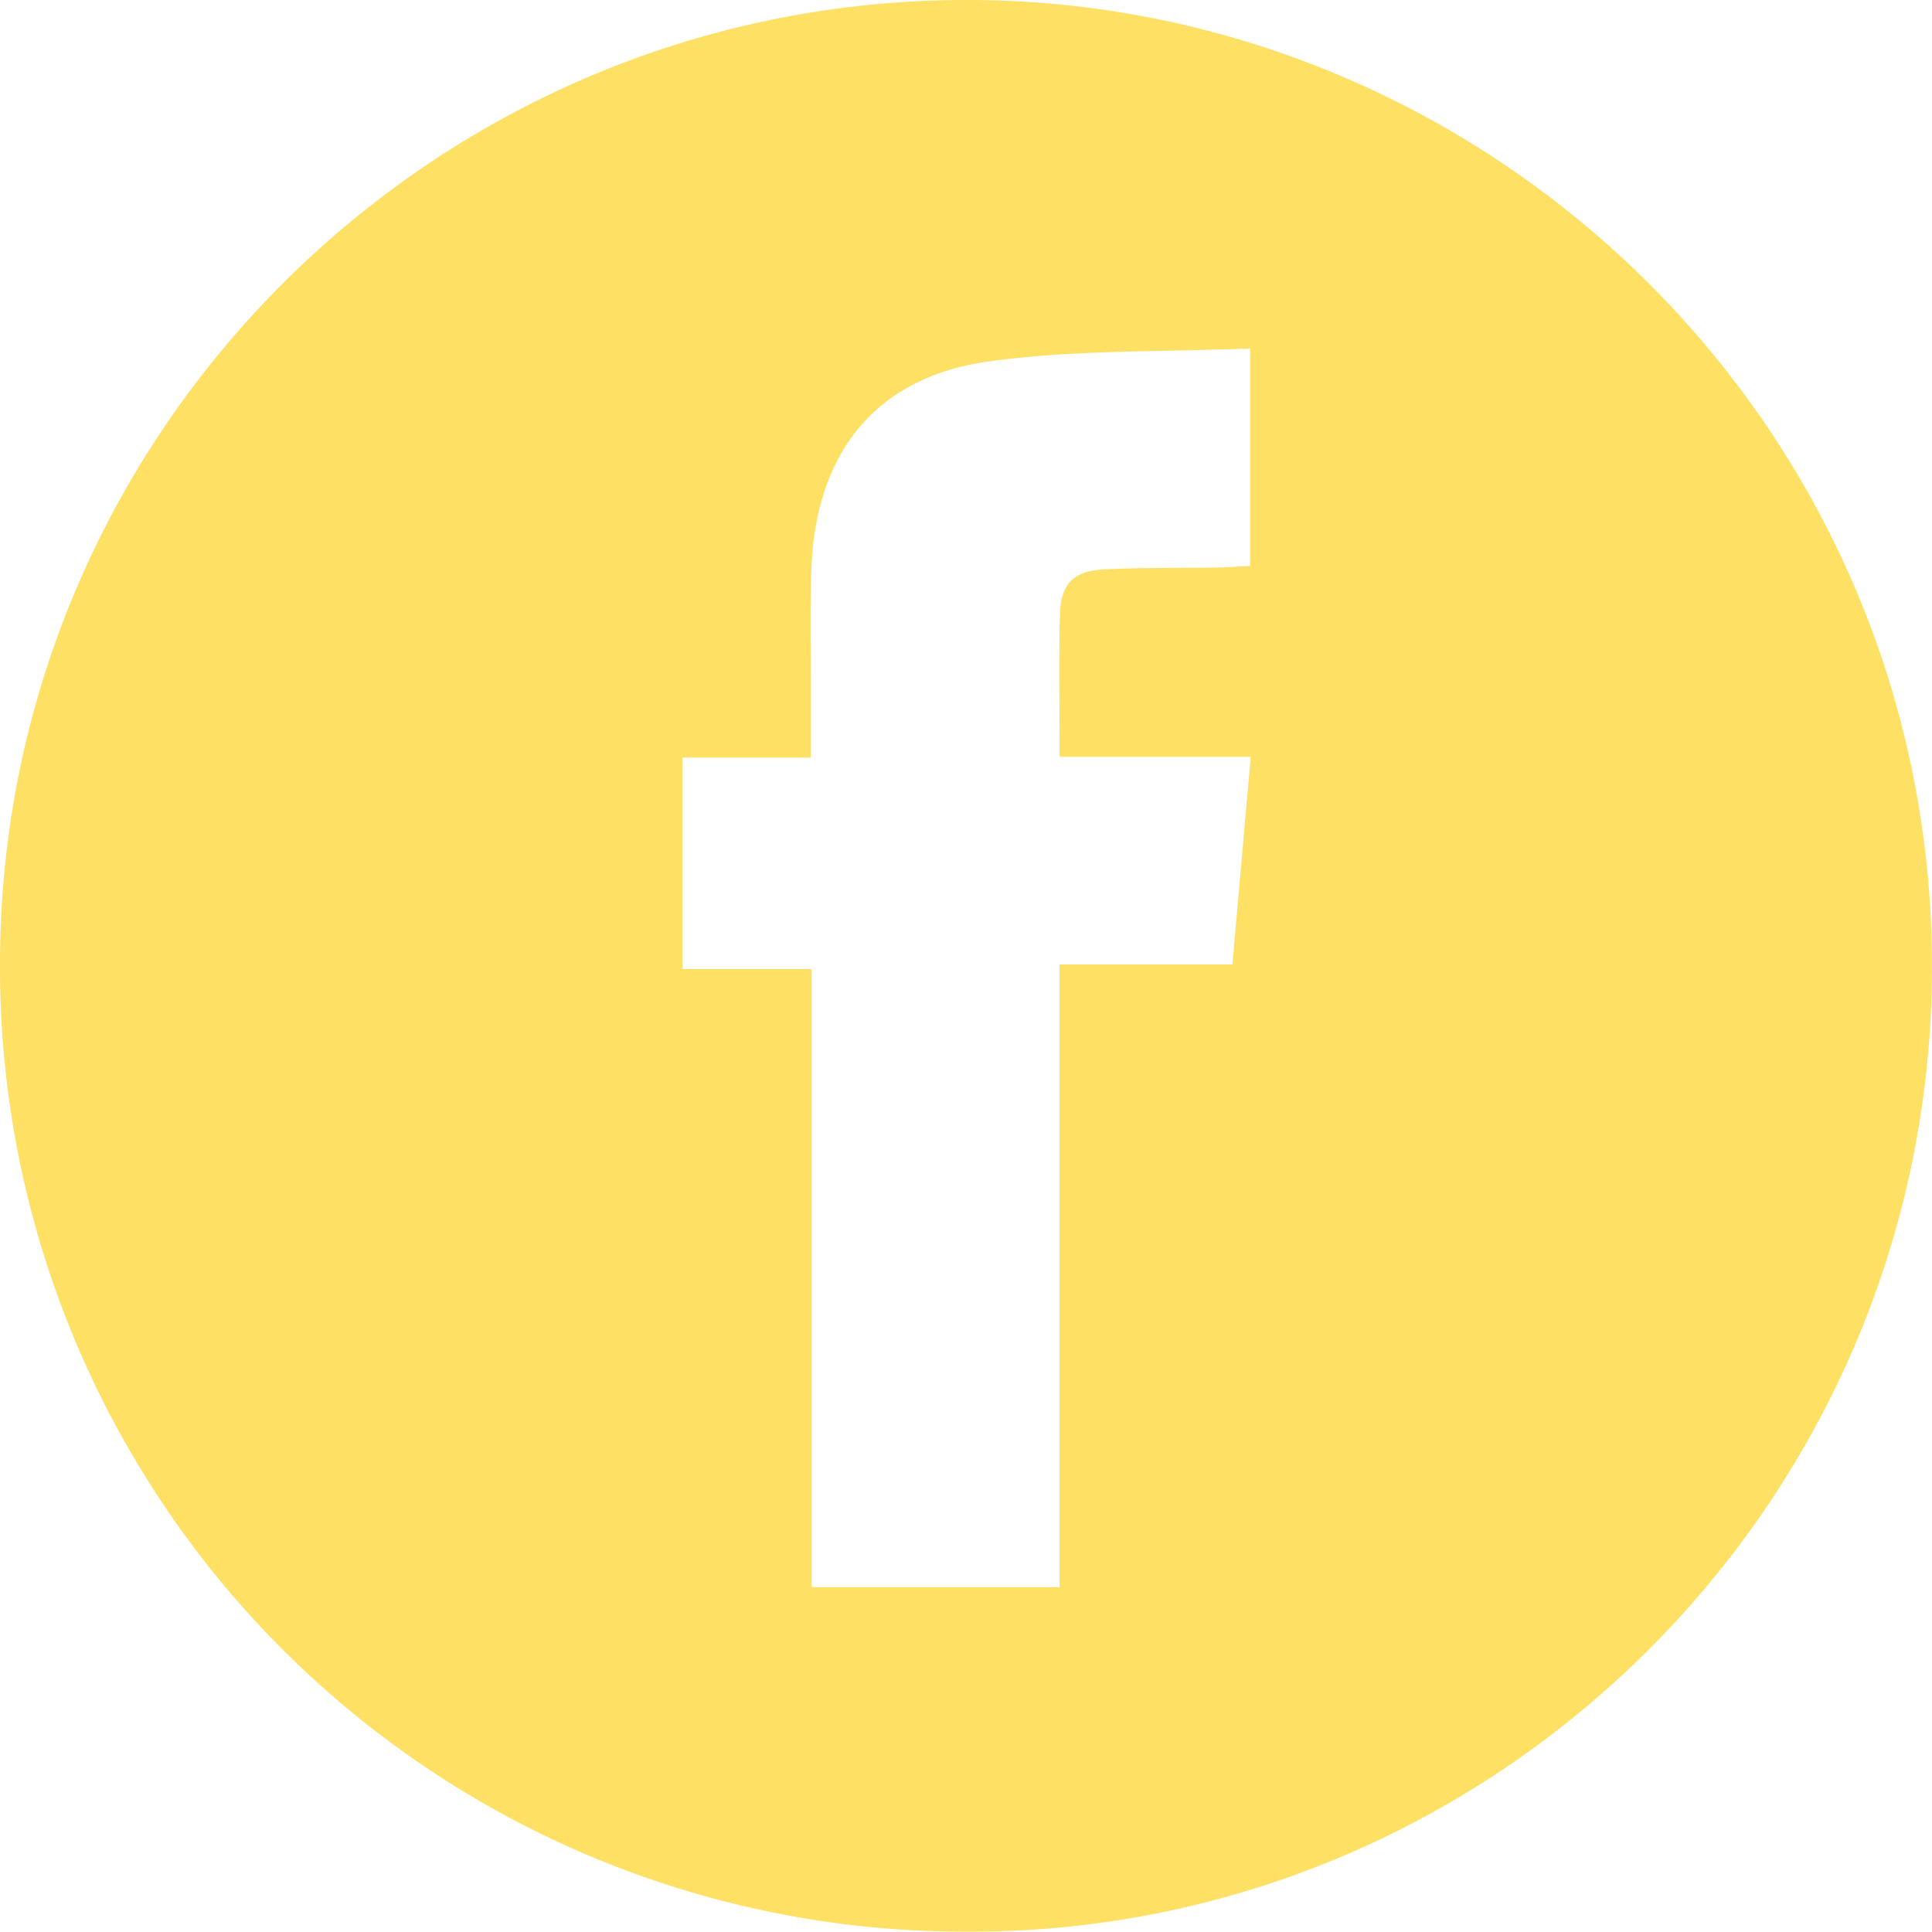 <svg viewBox="0 0 412.24 412.16" xmlns="http://www.w3.org/2000/svg"><path d="m686.9 114.38c-115.23-2.1-210.15 90.82-210.08 205.87a205.71 205.71 0 0 0 206.08 206.26c111.4.6 204.18-89.41 206.12-202.27 1.98-116.03-91.08-207.83-202.12-209.86zm52.89 205.75h-36.87v132.87h-52.92v-131.87h-27.58v-45.13h27.41c0-5.07 0-9.68 0-14.29 0-8.83-.2-17.67.15-26.49 1-24.34 13.77-40.4 37.74-43.74 18.18-2.53 36.79-2 55.85-2.78v46.42c-2.53.12-5 .28-7.36.32-8 .13-16 0-24 .41-6.37.36-9 3.14-9.22 9.51-.28 10-.07 20-.07 30.49h40.77z" fill="#fde064" transform="translate(-476.82 -114.35)"/></svg>